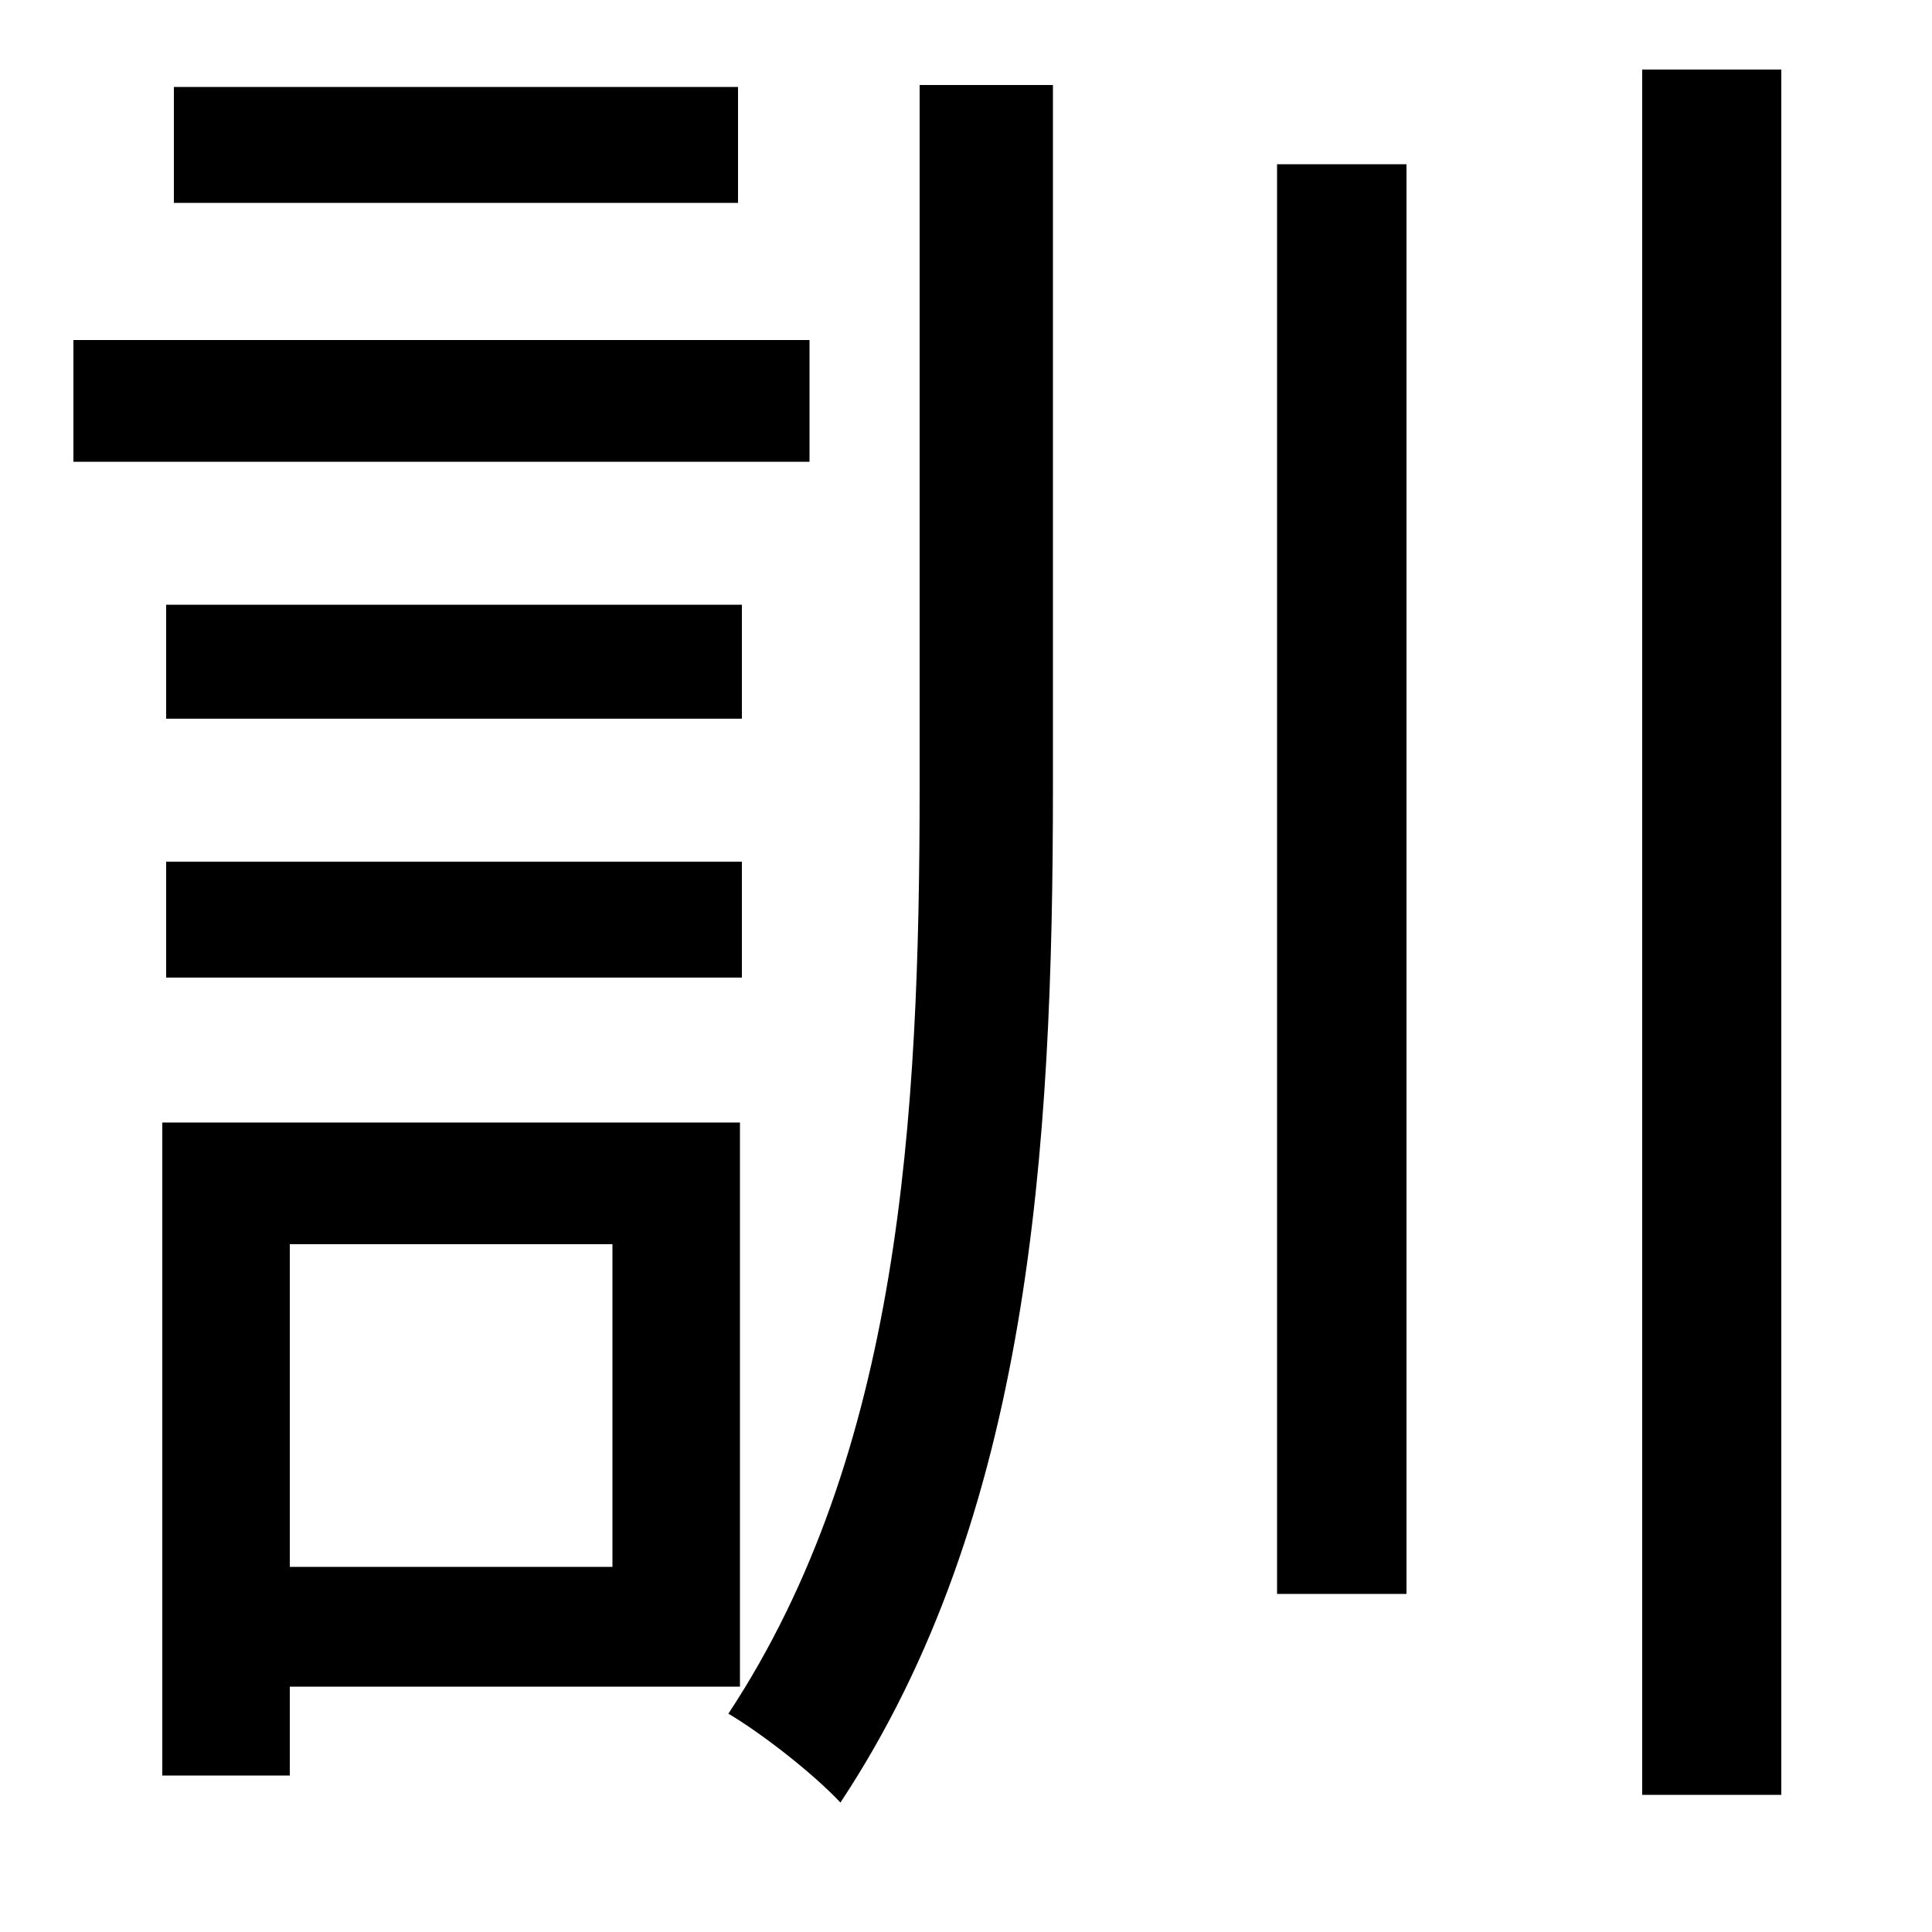 <svg xmlns="http://www.w3.org/2000/svg"
    viewBox="0 0 1000 1000">
  <!--
© 2014-2021 Adobe (http://www.adobe.com/).
Noto is a trademark of Google Inc.
This Font Software is licensed under the SIL Open Font License, Version 1.1. This Font Software is distributed on an "AS IS" BASIS, WITHOUT WARRANTIES OR CONDITIONS OF ANY KIND, either express or implied. See the SIL Open Font License for the specific language, permissions and limitations governing your use of this Font Software.
http://scripts.sil.org/OFL
  -->
<path d="M661 85L661 825 728 825 728 85ZM850 36L850 929 922 929 922 36ZM476 44L476 407C476 579 466 752 377 887 394 897 421 918 435 933 533 785 545 596 545 407L545 44ZM86 313L86 372 384 372 384 313ZM90 45L90 105 382 105 382 45ZM86 446L86 506 384 506 384 446ZM38 176L38 239 419 239 419 176ZM84 581L84 919 150 919 150 873 383 873 383 581ZM150 644L317 644 317 811 150 811Z"/>
</svg>